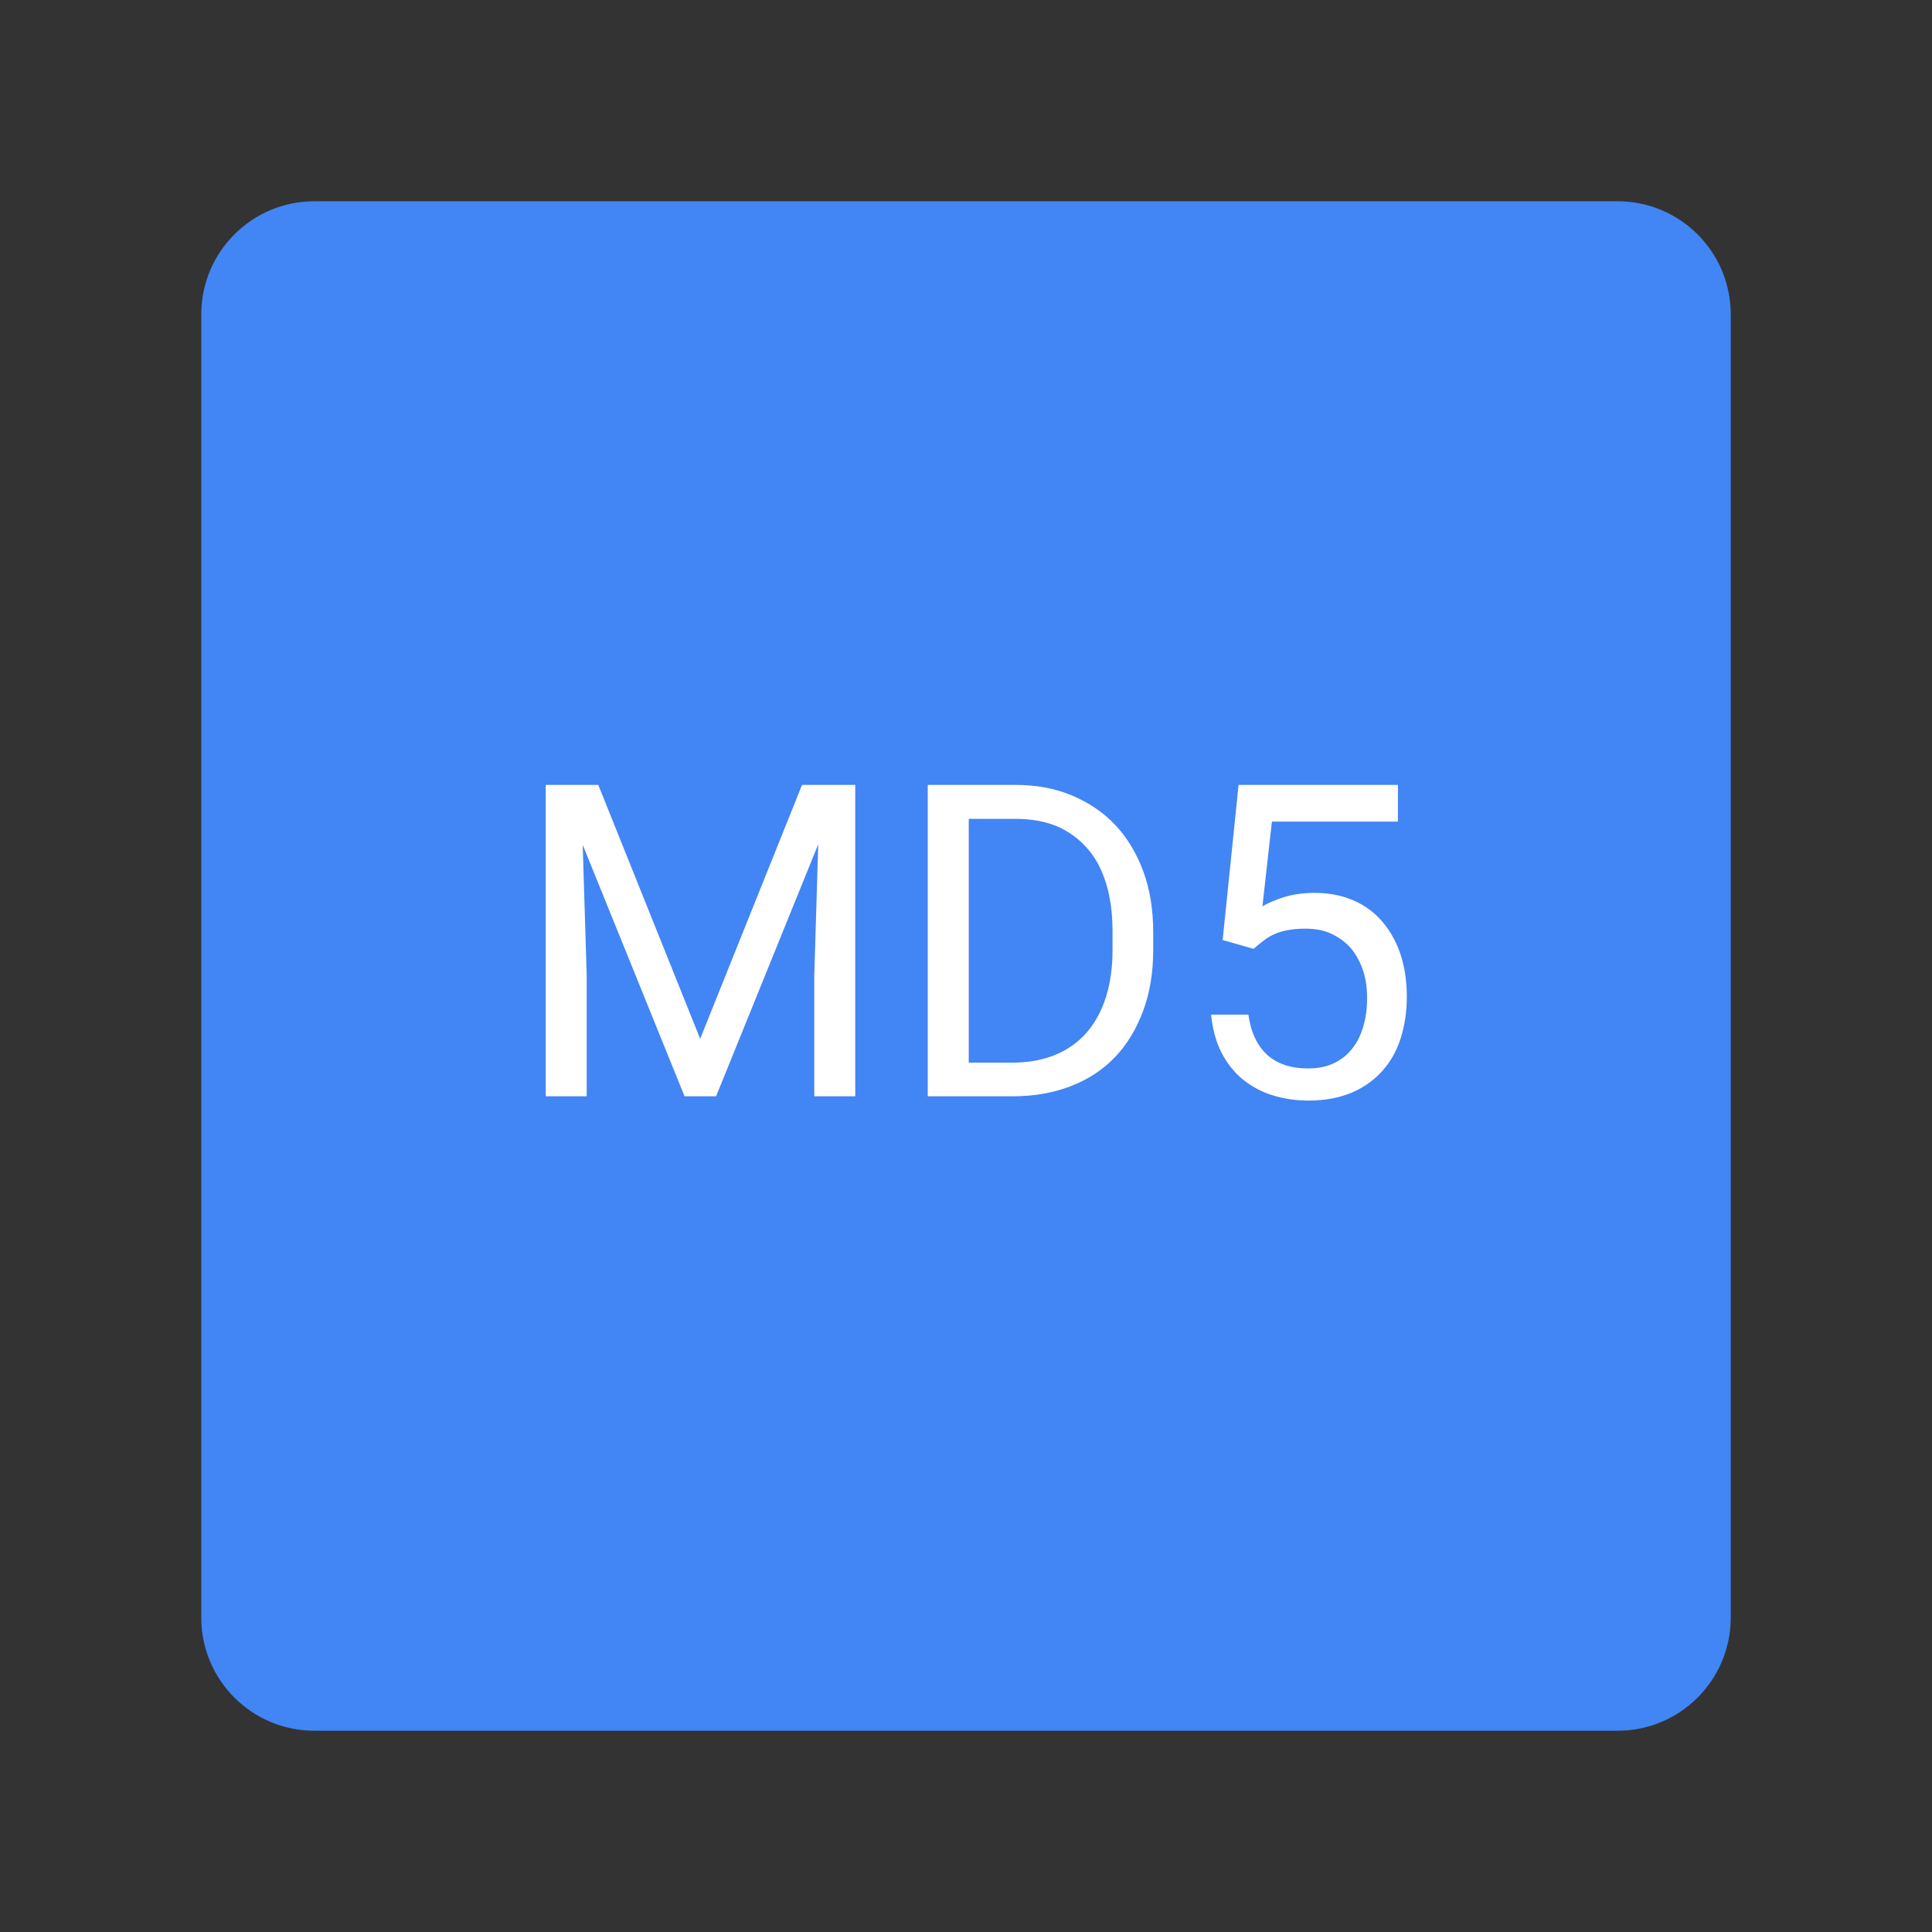 <?xml version="1.0" encoding="utf-8"?>
<!-- Generator: Adobe Illustrator 16.0.0, SVG Export Plug-In . SVG Version: 6.00 Build 0)  -->
<!DOCTYPE svg PUBLIC "-//W3C//DTD SVG 1.1//EN" "http://www.w3.org/Graphics/SVG/1.1/DTD/svg11.dtd">
<svg version="1.1" id="图层_3" xmlns="http://www.w3.org/2000/svg" xmlns:xlink="http://www.w3.org/1999/xlink" x="0px" y="0px"
	 width="192px" height="192px" viewBox="0 0 192 192" enable-background="new 0 0 192 192" xml:space="preserve">
<rect x="0" y="0" width="192" height="192" fill="#333333" stroke="none"/>
<rect display="none" fill="#FFFFFF" width="192" height="192"/>
<path fill="#4285F4" d="M160.75,20H31.25C25.034,20,20,25.035,20,31.25v129.5c0,6.216,5.034,11.25,11.25,11.25h129.5
	c6.216,0,11.25-5.034,11.25-11.25V31.25C172,25.035,166.966,20,160.75,20z"/>
<g>
	<path fill="#FFFFFF" d="M59.459,78.003l10.123,25.232l10.123-25.232h5.289v30.947h-4.073V96.912l0.395-13.011L71.163,108.95h-3.131
		L57.909,83.961l0.396,12.951v12.038H54.23V78.003H59.459z"/>
	<path fill="#FFFFFF" d="M92.2,108.921V78.003h8.725c2.037,0,3.892,0.334,5.563,1.034c1.672,0.698,3.101,1.642,4.316,2.918
		c1.186,1.246,2.128,2.796,2.797,4.59c0.668,1.794,1.003,3.831,1.003,6.05v1.824c0,2.25-0.335,4.255-1.003,6.049
		c-0.669,1.794-1.58,3.313-2.797,4.591c-1.216,1.276-2.675,2.219-4.408,2.888c-1.732,0.669-3.647,1.003-5.806,1.003H92.2V108.921z
		 M96.273,81.347v24.259h4.286c1.643,0,3.101-0.273,4.348-0.79c1.246-0.518,2.28-1.277,3.131-2.25
		c0.82-0.973,1.459-2.159,1.885-3.526c0.426-1.368,0.639-2.919,0.639-4.621v-1.885c0-1.763-0.213-3.344-0.639-4.742
		c-0.426-1.368-1.033-2.553-1.885-3.496c-0.821-0.942-1.823-1.672-3.01-2.188c-1.185-0.487-2.553-0.73-4.073-0.73h-4.682V81.347z"/>
	<path fill="#FFFFFF" d="M121.506,93.416l1.581-15.413h15.837v3.648h-12.524l-0.942,8.421c0.547-0.334,1.277-0.638,2.129-0.912
		c0.881-0.273,1.885-0.426,3.04-0.426c1.428,0,2.705,0.243,3.83,0.729c1.154,0.487,2.098,1.186,2.889,2.098
		c0.789,0.912,1.397,1.976,1.824,3.253c0.425,1.276,0.638,2.705,0.638,4.255c0,1.489-0.213,2.857-0.608,4.104
		c-0.396,1.247-1.003,2.342-1.824,3.253c-0.82,0.913-1.823,1.643-3.039,2.158c-1.217,0.518-2.676,0.791-4.317,0.791
		c-1.246,0-2.432-0.183-3.525-0.518c-1.126-0.333-2.099-0.881-2.98-1.58c-0.851-0.699-1.581-1.611-2.128-2.675
		c-0.547-1.064-0.882-2.341-1.033-3.77h3.709c0.243,1.763,0.881,3.101,1.885,4.012c1.033,0.913,2.371,1.338,4.043,1.338
		c0.942,0,1.763-0.151,2.493-0.486c0.729-0.334,1.337-0.79,1.824-1.398c0.517-0.607,0.881-1.337,1.154-2.219
		s0.396-1.854,0.396-2.918c0-0.974-0.122-1.854-0.396-2.706c-0.273-0.82-0.669-1.55-1.186-2.188
		c-0.516-0.609-1.186-1.095-1.946-1.459c-0.759-0.365-1.642-0.518-2.644-0.518c-0.67,0-1.247,0.062-1.733,0.152
		c-0.487,0.091-0.911,0.213-1.307,0.395c-0.396,0.183-0.73,0.366-1.064,0.639c-0.304,0.243-0.669,0.517-1.003,0.821L121.506,93.416z
		"/>
</g>
</svg>
